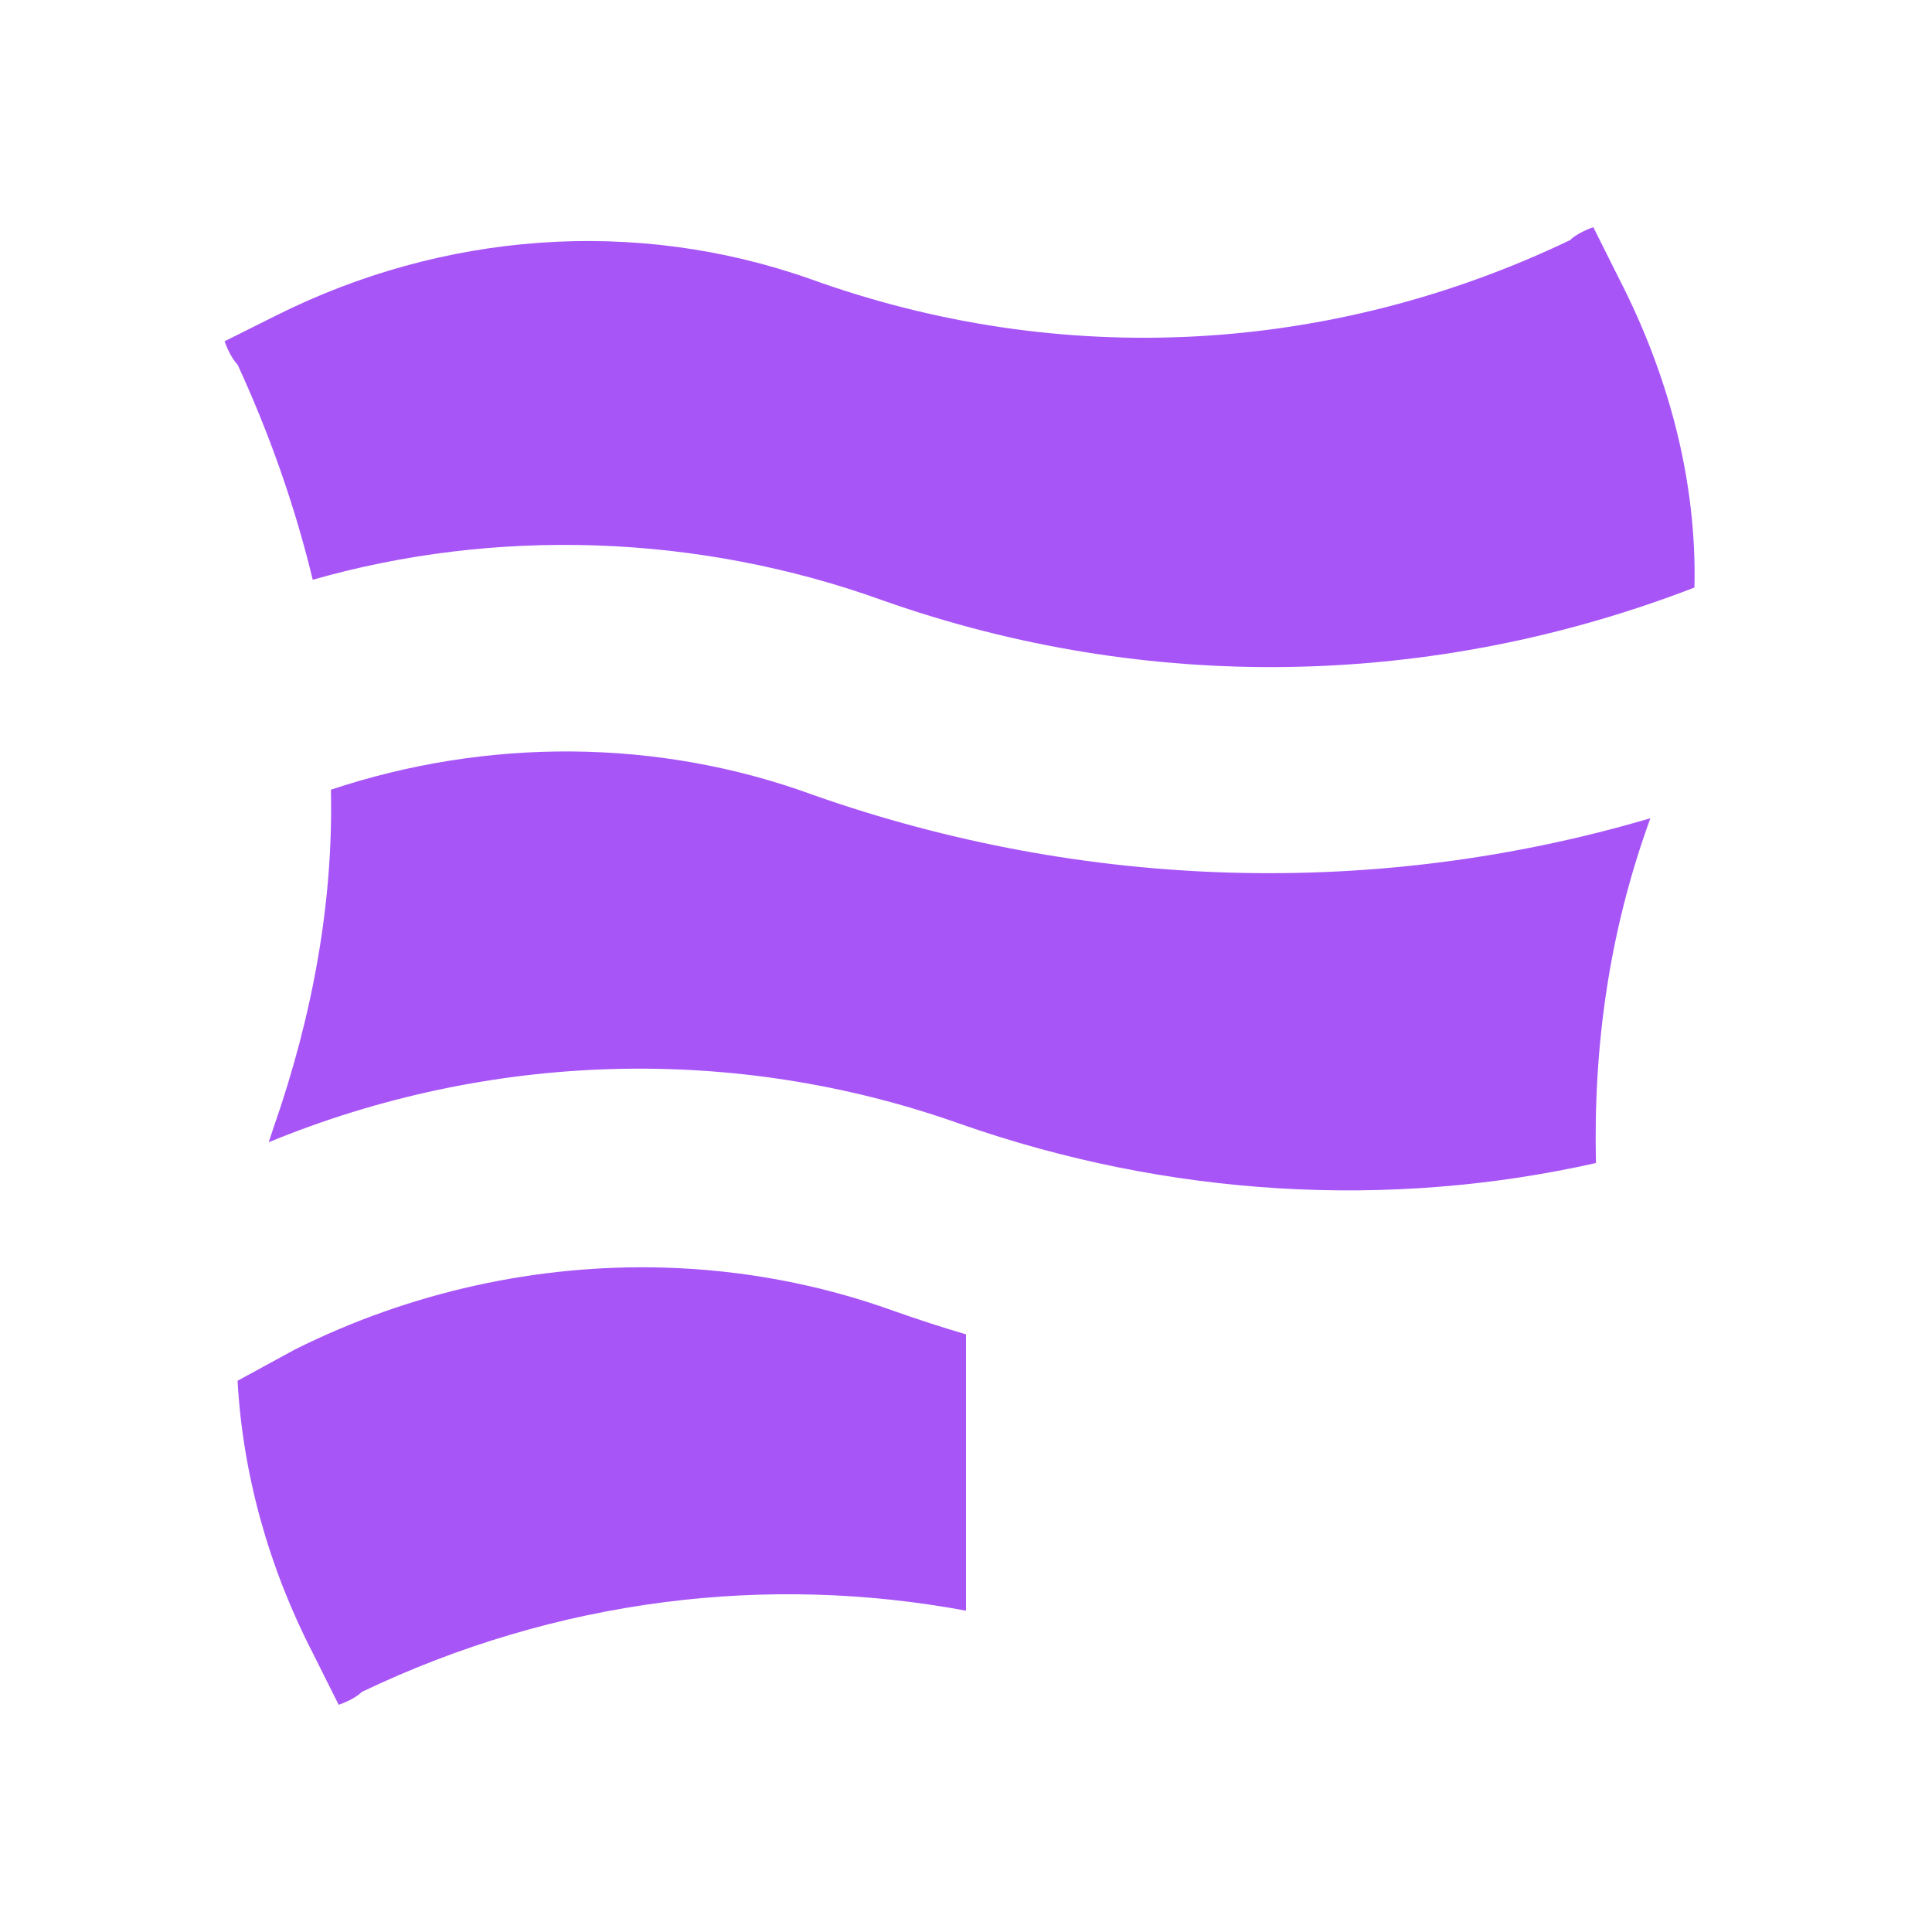 <svg width="48" height="48" viewBox="0 0 48 48" fill="none" xmlns="http://www.w3.org/2000/svg">
<path d="M21.939 14.919C28.508 17.238 35.593 17.109 42.098 14.597C42.162 11.957 41.454 9.316 40.23 6.933L39.586 5.645C39.393 5.709 39.135 5.838 39.006 5.967C33.081 8.801 26.383 9.187 20.136 6.933C15.756 5.387 10.99 5.774 6.868 7.835L5.58 8.479C5.645 8.672 5.774 8.929 5.902 9.058C6.675 10.733 7.319 12.536 7.77 14.404C12.278 13.116 17.302 13.245 21.939 14.919Z" fill="#A855F7"/>
<path d="M5.902 34.305L7.319 33.532C10.19 32.096 13.357 31.402 16.5 31.493C18.433 31.549 20.357 31.904 22.196 32.566C22.796 32.779 23.397 32.974 24 33.152L24 40.017C21.506 39.553 18.982 39.487 16.5 39.806C13.925 40.138 11.396 40.884 8.993 42.033C8.865 42.162 8.607 42.291 8.414 42.355L7.77 41.067C6.675 38.942 6.031 36.623 5.902 34.305Z" fill="#A855F7"/>
<path d="M6.675 28.379C12.15 26.125 18.268 25.932 23.871 27.928C29.024 29.732 34.498 30.054 39.651 28.895C39.586 25.996 39.972 23.163 41.003 20.329C34.24 22.325 26.963 22.132 20.2 19.749C16.336 18.332 12.085 18.332 8.221 19.62C8.286 22.39 7.77 25.224 6.804 27.993C6.804 27.993 6.74 28.186 6.675 28.379Z" fill="#A855F7"/>
</svg>
